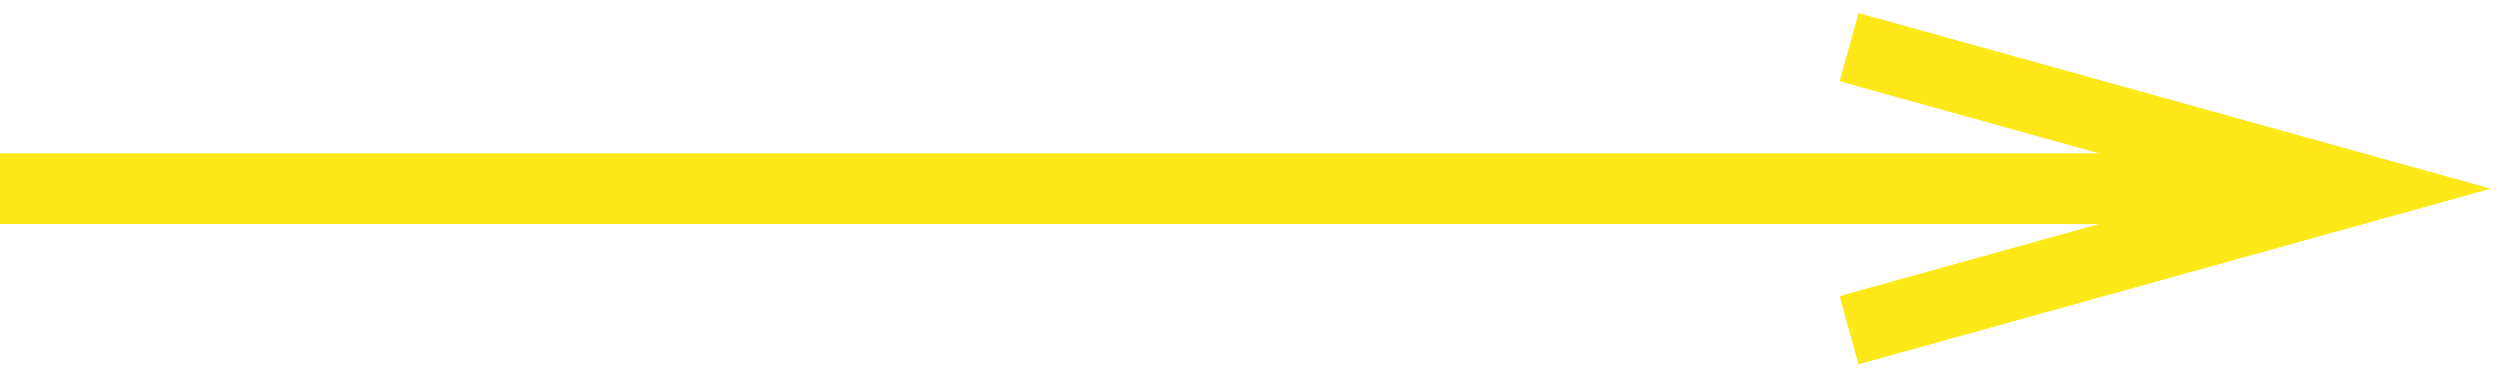 <?xml version="1.0" encoding="UTF-8"?>
<svg width="53px" height="8px" viewBox="0 0 53 8" version="1.1" xmlns="http://www.w3.org/2000/svg" xmlns:xlink="http://www.w3.org/1999/xlink">
    <!-- Generator: Sketch 48.2 (47327) - http://www.bohemiancoding.com/sketch -->
    <title>Line</title>
    <desc>Created with Sketch.</desc>
    <defs></defs>
    <g id="Mobile-Copy-3" stroke="none" stroke-width="1" fill="none" fill-rule="evenodd" transform="translate(-309, -587)">
        <g id="Group" transform="translate(16, 571)" stroke="#FFE818" stroke-width="1.5">
            <g id="Next" transform="translate(293, 1)">
                <path d="M0,19 L50,19" id="Line"></path>
                <path id="Line-decoration-1" d="M39.2,22 L50,19 L39.2,16"></path>
            </g>
        </g>
    </g>
</svg>